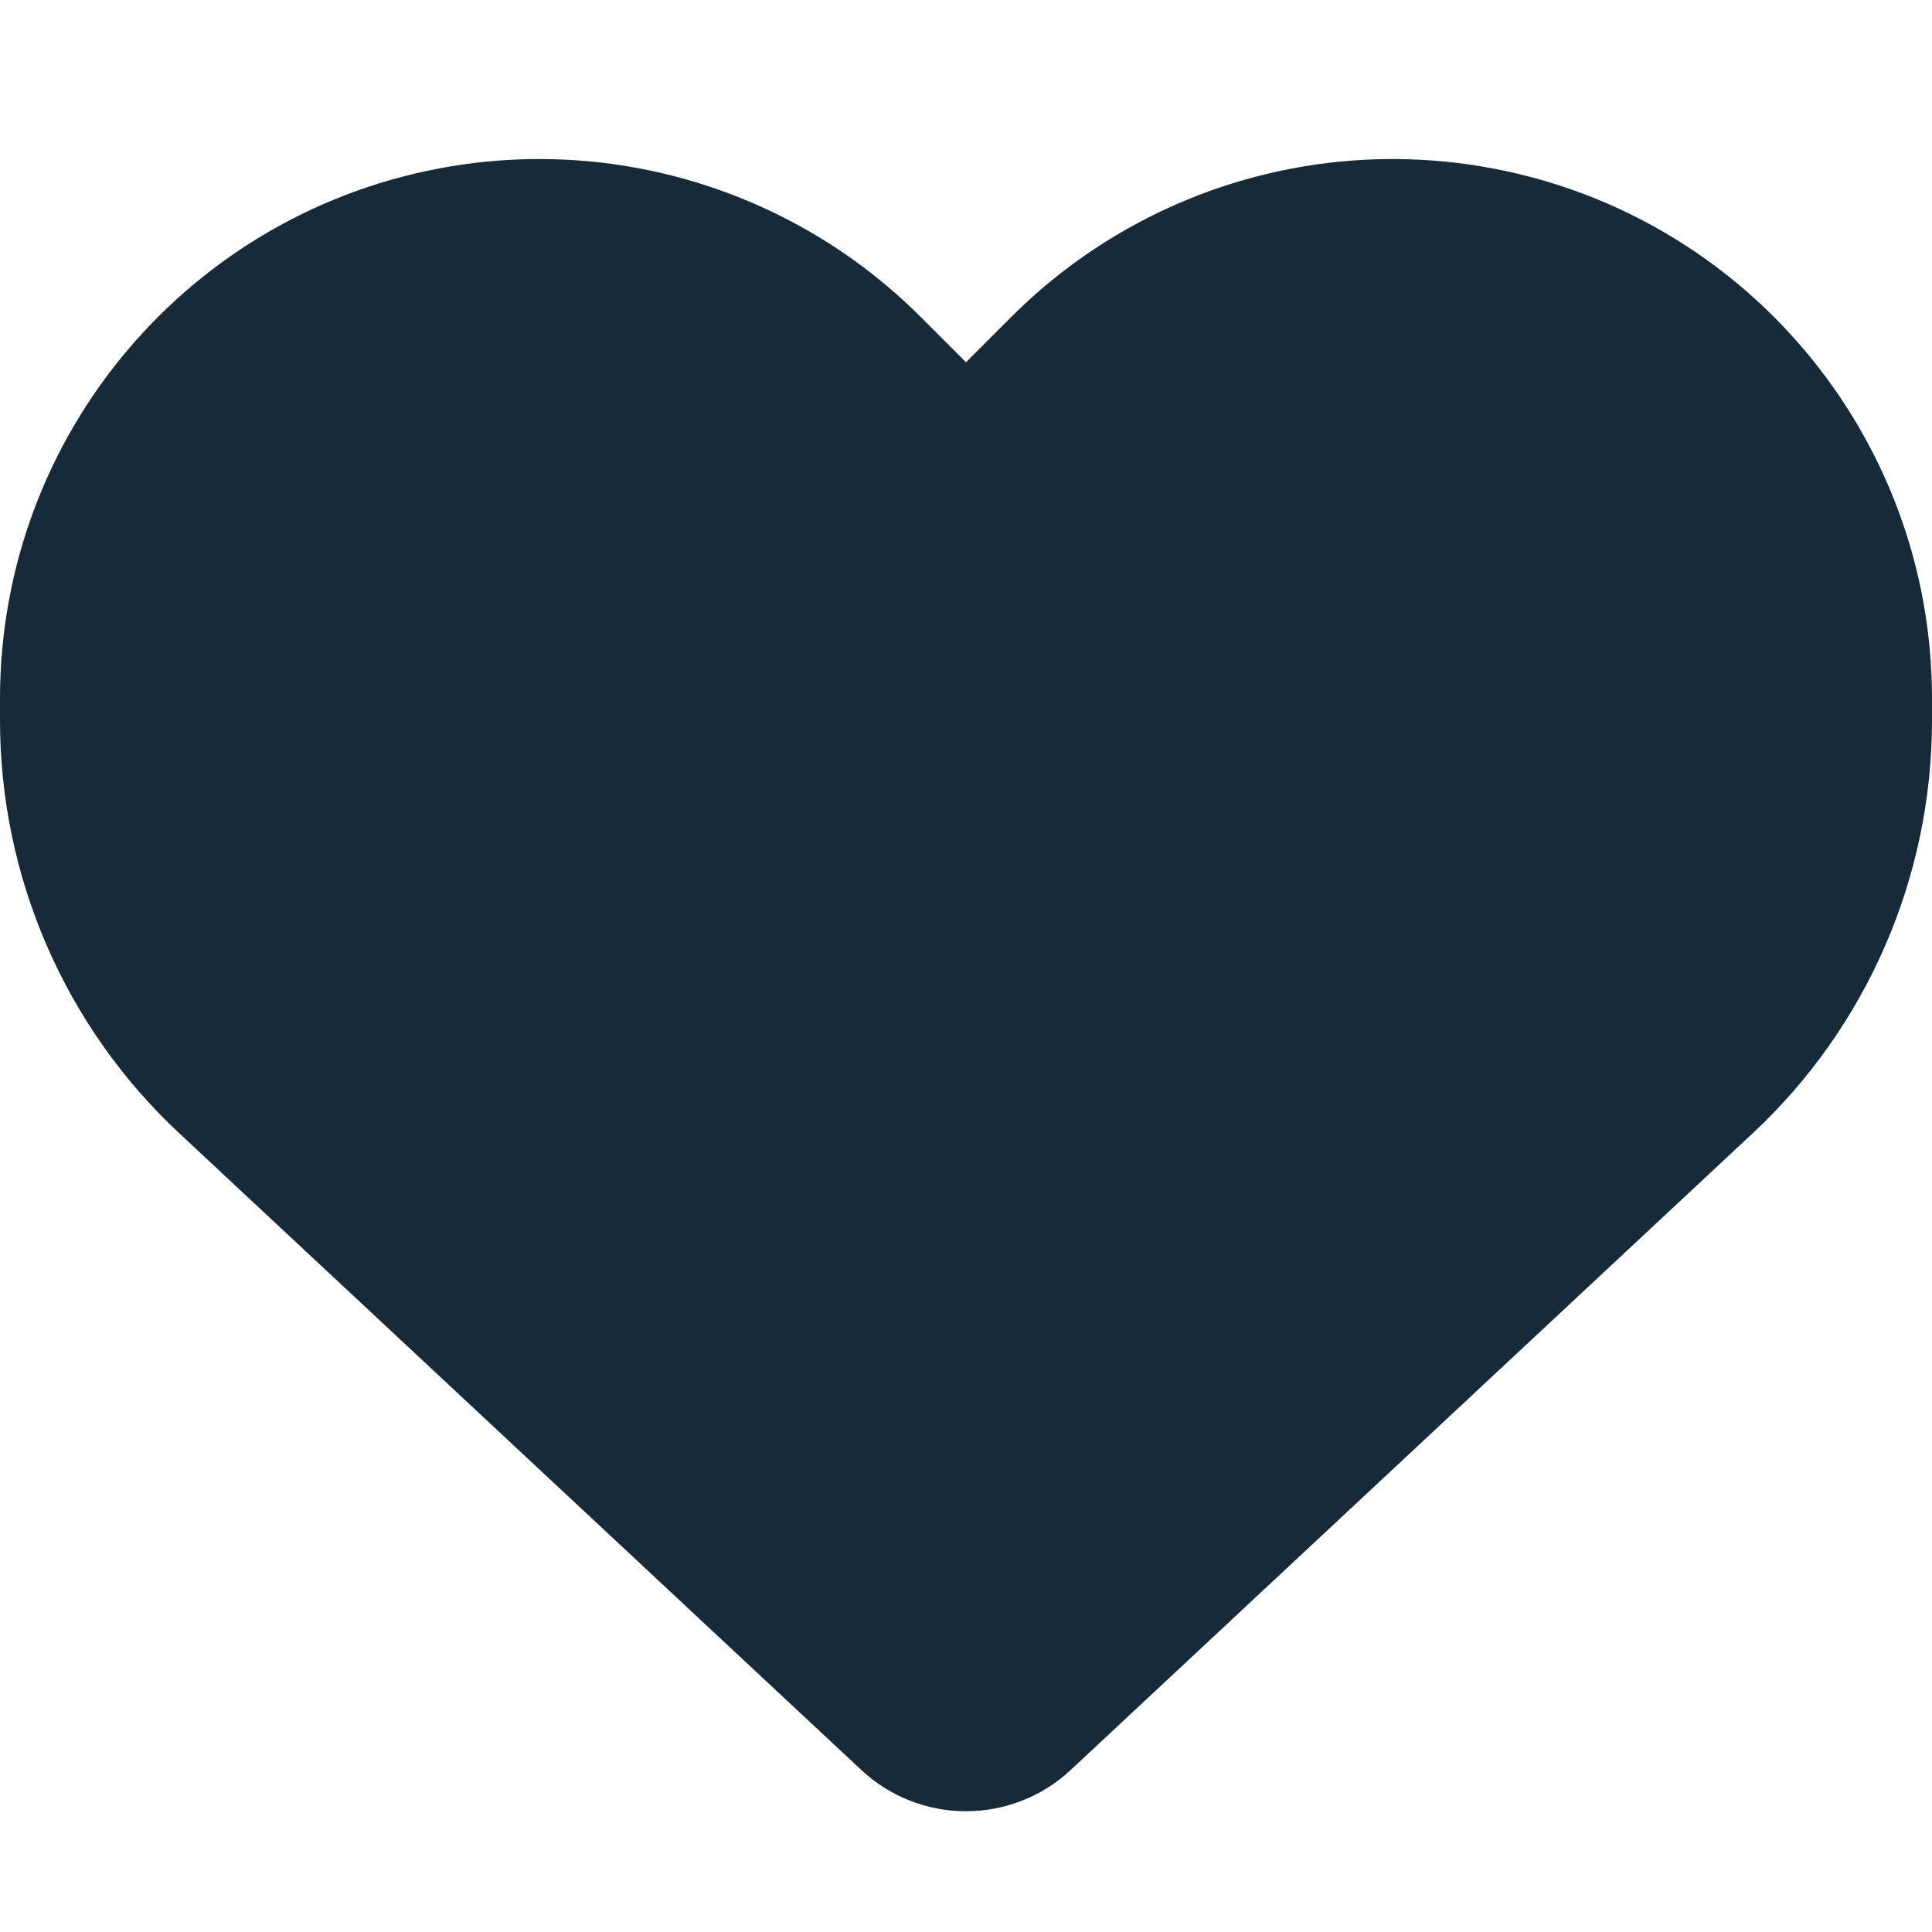 <svg width="22" height="22" viewBox="0 0 22 22" fill="none" xmlns="http://www.w3.org/2000/svg">
<path d="M2.045 12.908L9.81 20.157C10.132 20.457 10.557 20.625 11 20.625C11.443 20.625 11.868 20.457 12.19 20.157L19.955 12.908C21.261 11.692 22 9.986 22 8.203V7.954C22 4.95 19.83 2.389 16.869 1.895C14.91 1.568 12.916 2.209 11.516 3.609L11 4.125L10.484 3.609C9.084 2.209 7.09 1.568 5.13 1.895C2.17 2.389 0 4.95 0 7.954V8.203C0 9.986 0.739 11.692 2.045 12.908Z" fill="#172A3A"/>
</svg>
